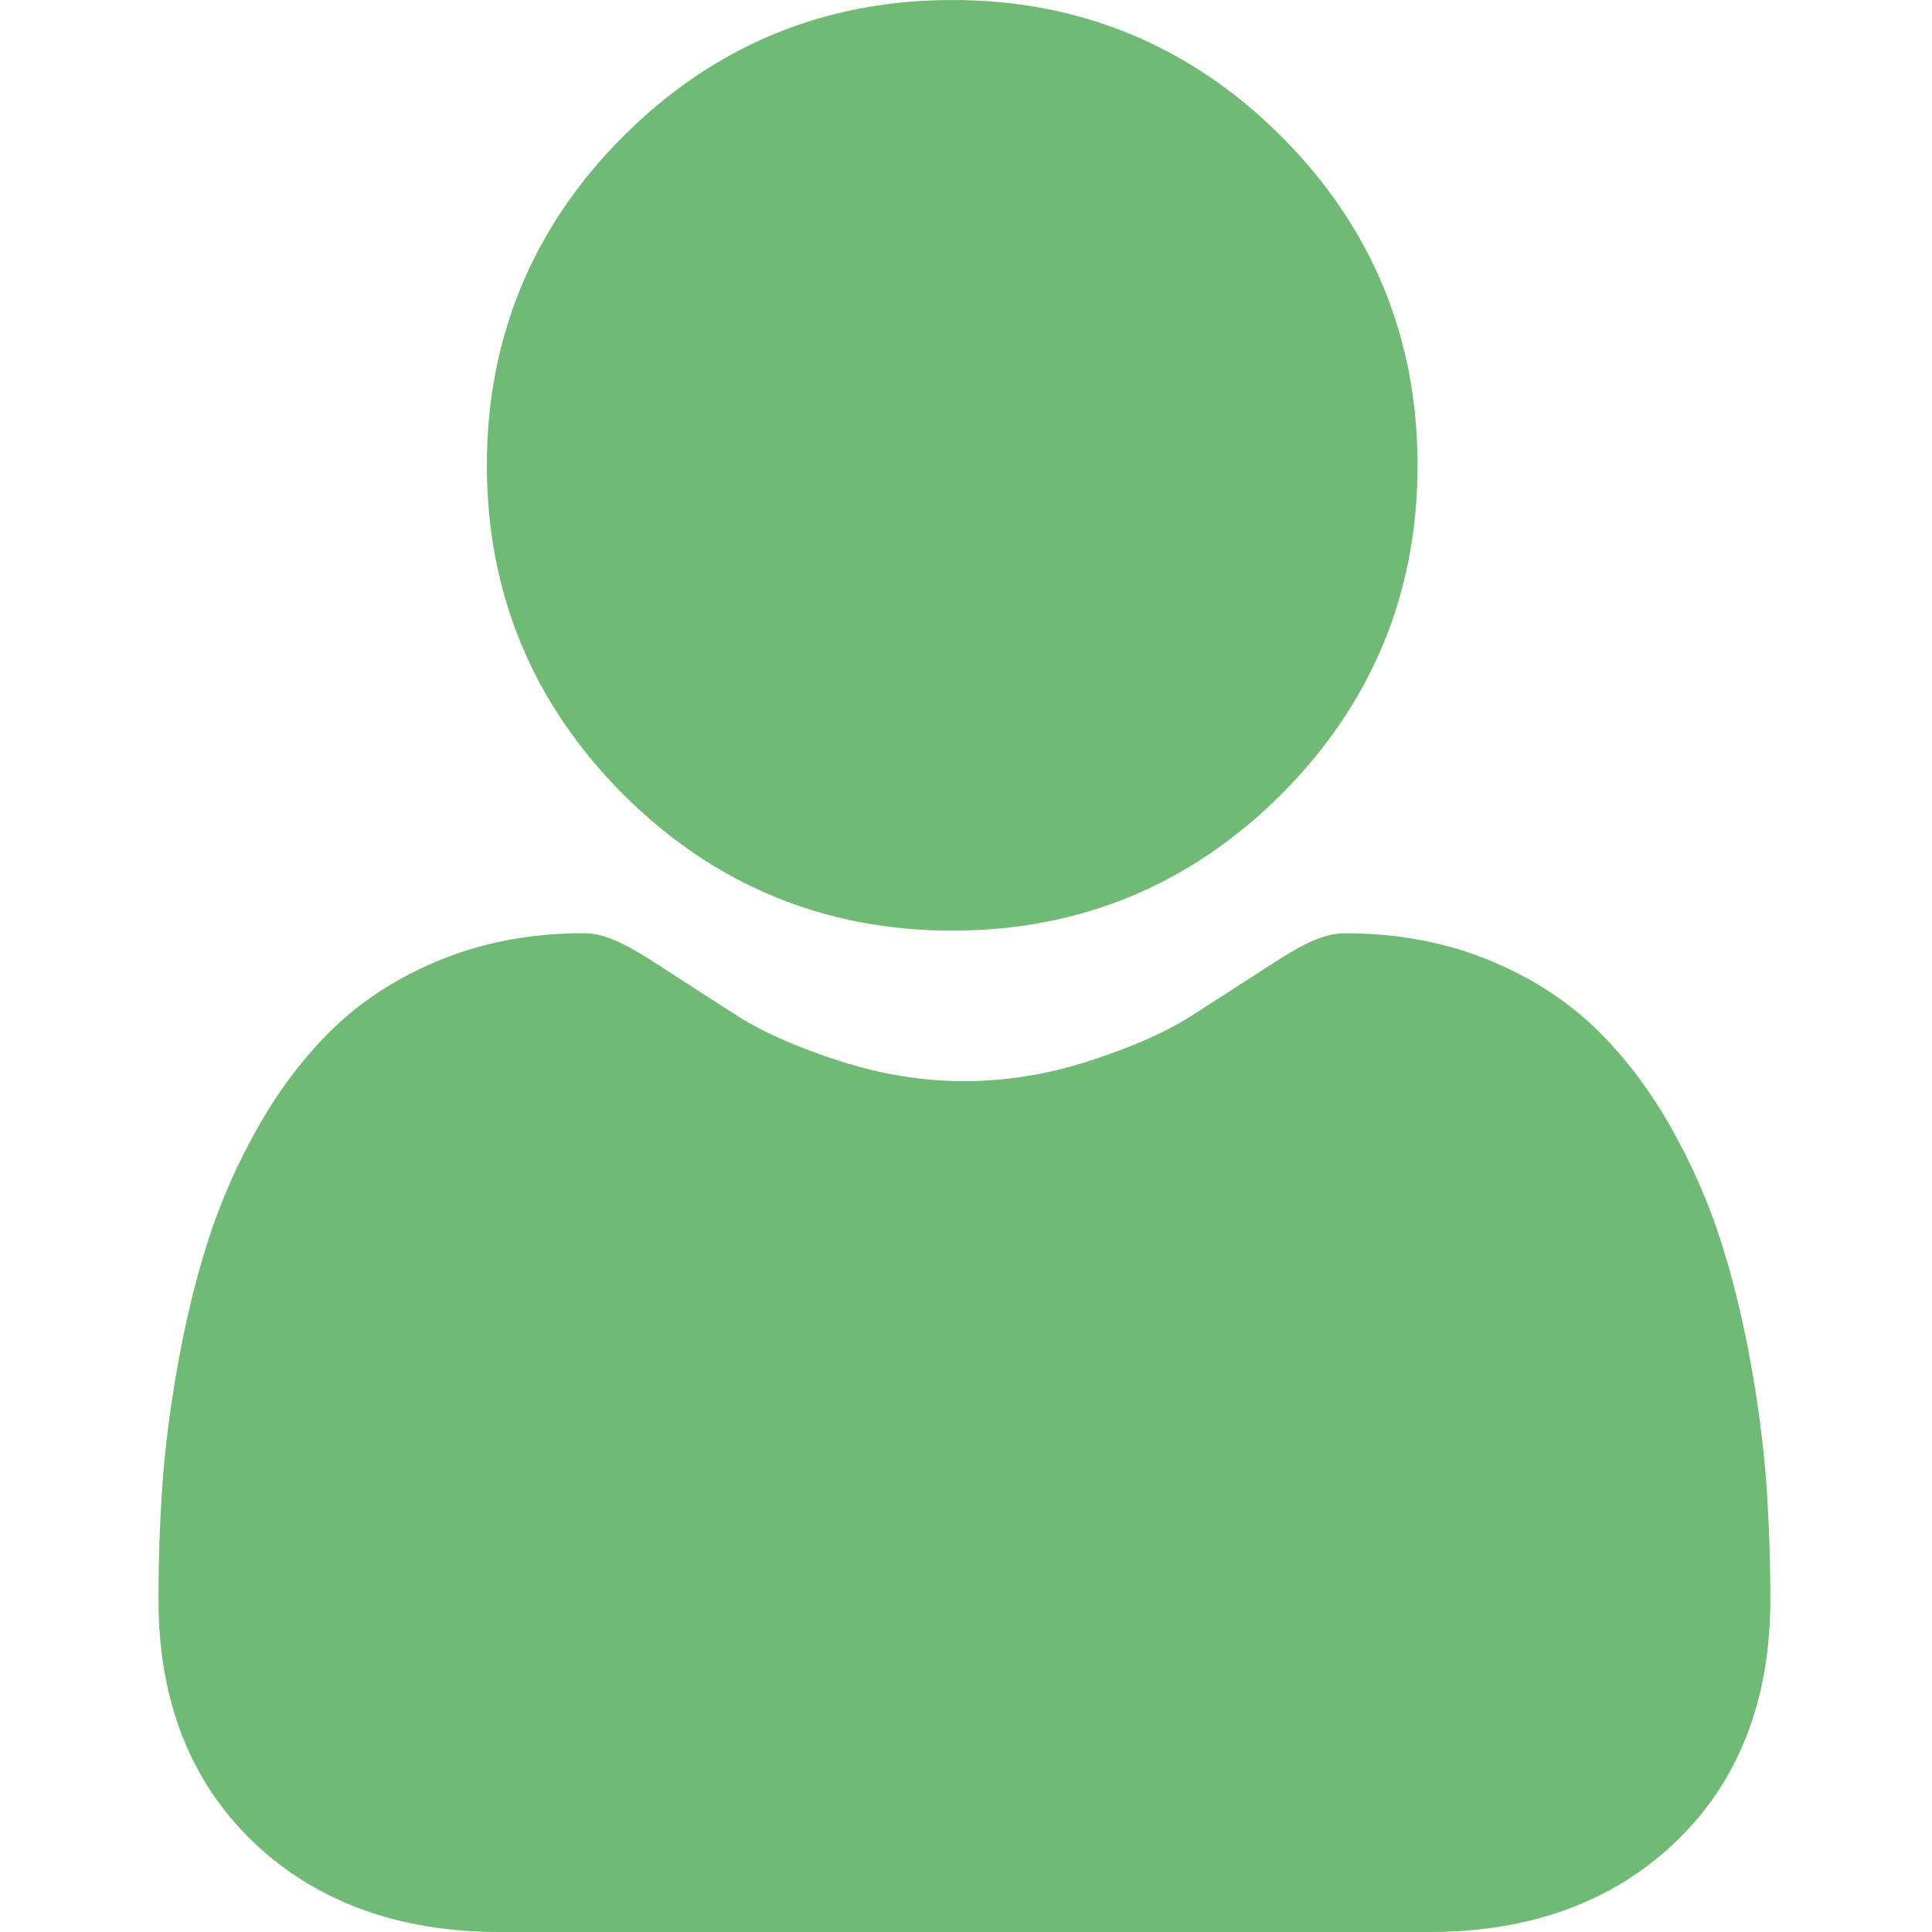 <svg width="34" height="34" viewBox="0 0 34 34" fill="none" xmlns="http://www.w3.org/2000/svg">
<g clip-path="url(#clip0)">
<path d="M16.758 16.378C19.008 16.378 20.956 15.571 22.548 13.979C24.14 12.387 24.947 10.439 24.947 8.189C24.947 5.939 24.14 3.991 22.548 2.399C20.956 0.807 19.008 0 16.758 0C14.507 0 12.56 0.807 10.968 2.399C9.376 3.991 8.568 5.939 8.568 8.189C8.568 10.439 9.376 12.387 10.968 13.979C12.56 15.571 14.508 16.378 16.758 16.378Z" fill="#71BA75"/>
<path d="M31.087 26.144C31.041 25.482 30.948 24.759 30.811 23.996C30.673 23.227 30.495 22.5 30.283 21.836C30.063 21.149 29.764 20.471 29.395 19.821C29.012 19.147 28.561 18.56 28.056 18.076C27.527 17.571 26.881 17.164 26.132 16.868C25.387 16.573 24.561 16.424 23.677 16.424C23.33 16.424 22.994 16.566 22.346 16.988C21.947 17.248 21.48 17.549 20.959 17.882C20.514 18.166 19.911 18.431 19.166 18.672C18.438 18.907 17.7 19.027 16.971 19.027C16.243 19.027 15.505 18.907 14.777 18.672C14.033 18.432 13.429 18.166 12.984 17.882C12.468 17.552 12.001 17.252 11.597 16.988C10.949 16.566 10.613 16.423 10.266 16.423C9.382 16.423 8.556 16.573 7.811 16.868C7.063 17.164 6.416 17.571 5.887 18.077C5.382 18.56 4.931 19.147 4.549 19.821C4.179 20.471 3.881 21.149 3.661 21.836C3.448 22.5 3.271 23.227 3.133 23.996C2.996 24.758 2.903 25.481 2.857 26.145C2.812 26.796 2.789 27.471 2.789 28.153C2.789 29.928 3.353 31.364 4.466 32.424C5.565 33.47 7.019 34 8.787 34H25.158C26.926 34 28.379 33.47 29.478 32.424C30.591 31.365 31.155 29.928 31.155 28.152C31.155 27.467 31.132 26.792 31.087 26.144Z" fill="#71BA75"/>
</g>
<defs>
<clipPath id="clip0">
<rect width="34" height="34" fill="white"/>
</clipPath>
</defs>
</svg>
